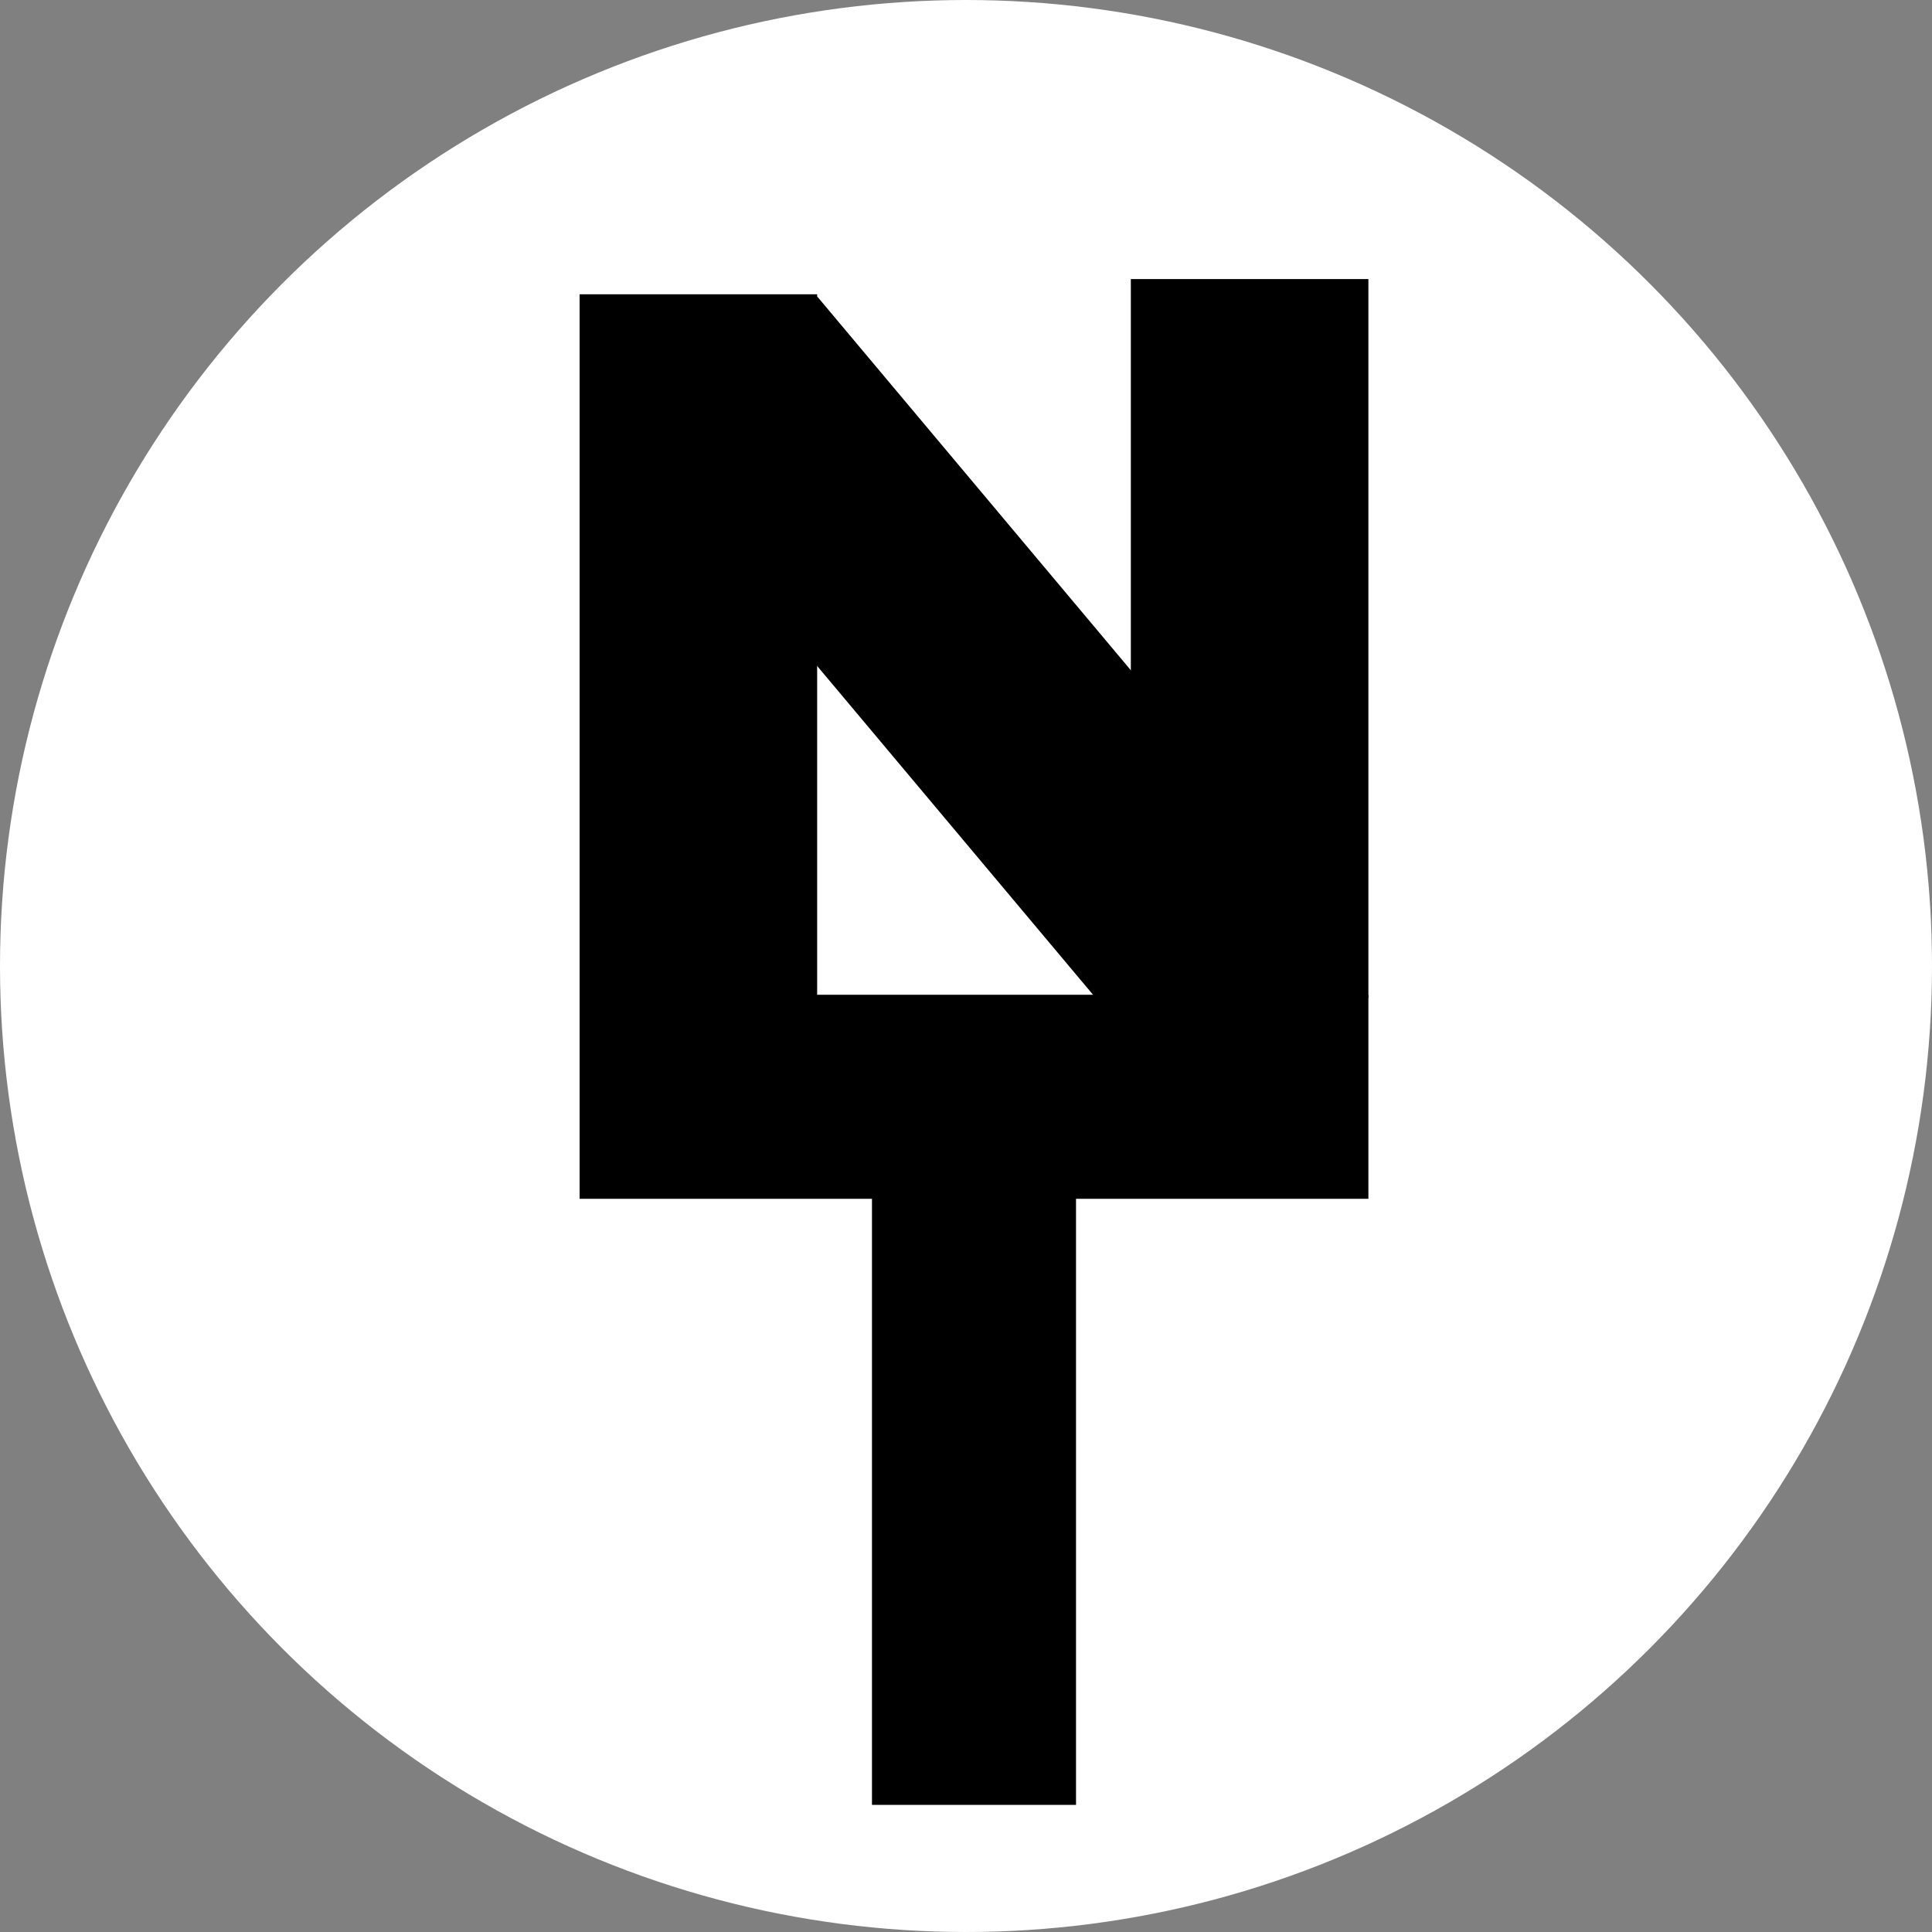 <svg width="90" height="90" viewBox="0 0 90 90" fill="none" xmlns="http://www.w3.org/2000/svg">
<rect x="0" y="0" width="90" height="90" fill="#808080" stroke="none"/>
<circle cx="45" cy="45" r="45" fill="white"/>
<rect x="40.62" y="48.894" width="9.505" height="35.184" fill="black"/>
<rect x="27" y="13.709" width="11.066" height="33.482" fill="black"/>
<rect x="29.599" y="20.933" width="11.066" height="35.047" transform="rotate(-40 29.599 20.933)" fill="black"/>
<rect x="52.679" y="13" width="11.066" height="33.482" fill="black"/>
<rect x="63.745" y="46.34" width="9.505" height="36.745" transform="rotate(90 63.745 46.34)" fill="black"/>
</svg>
